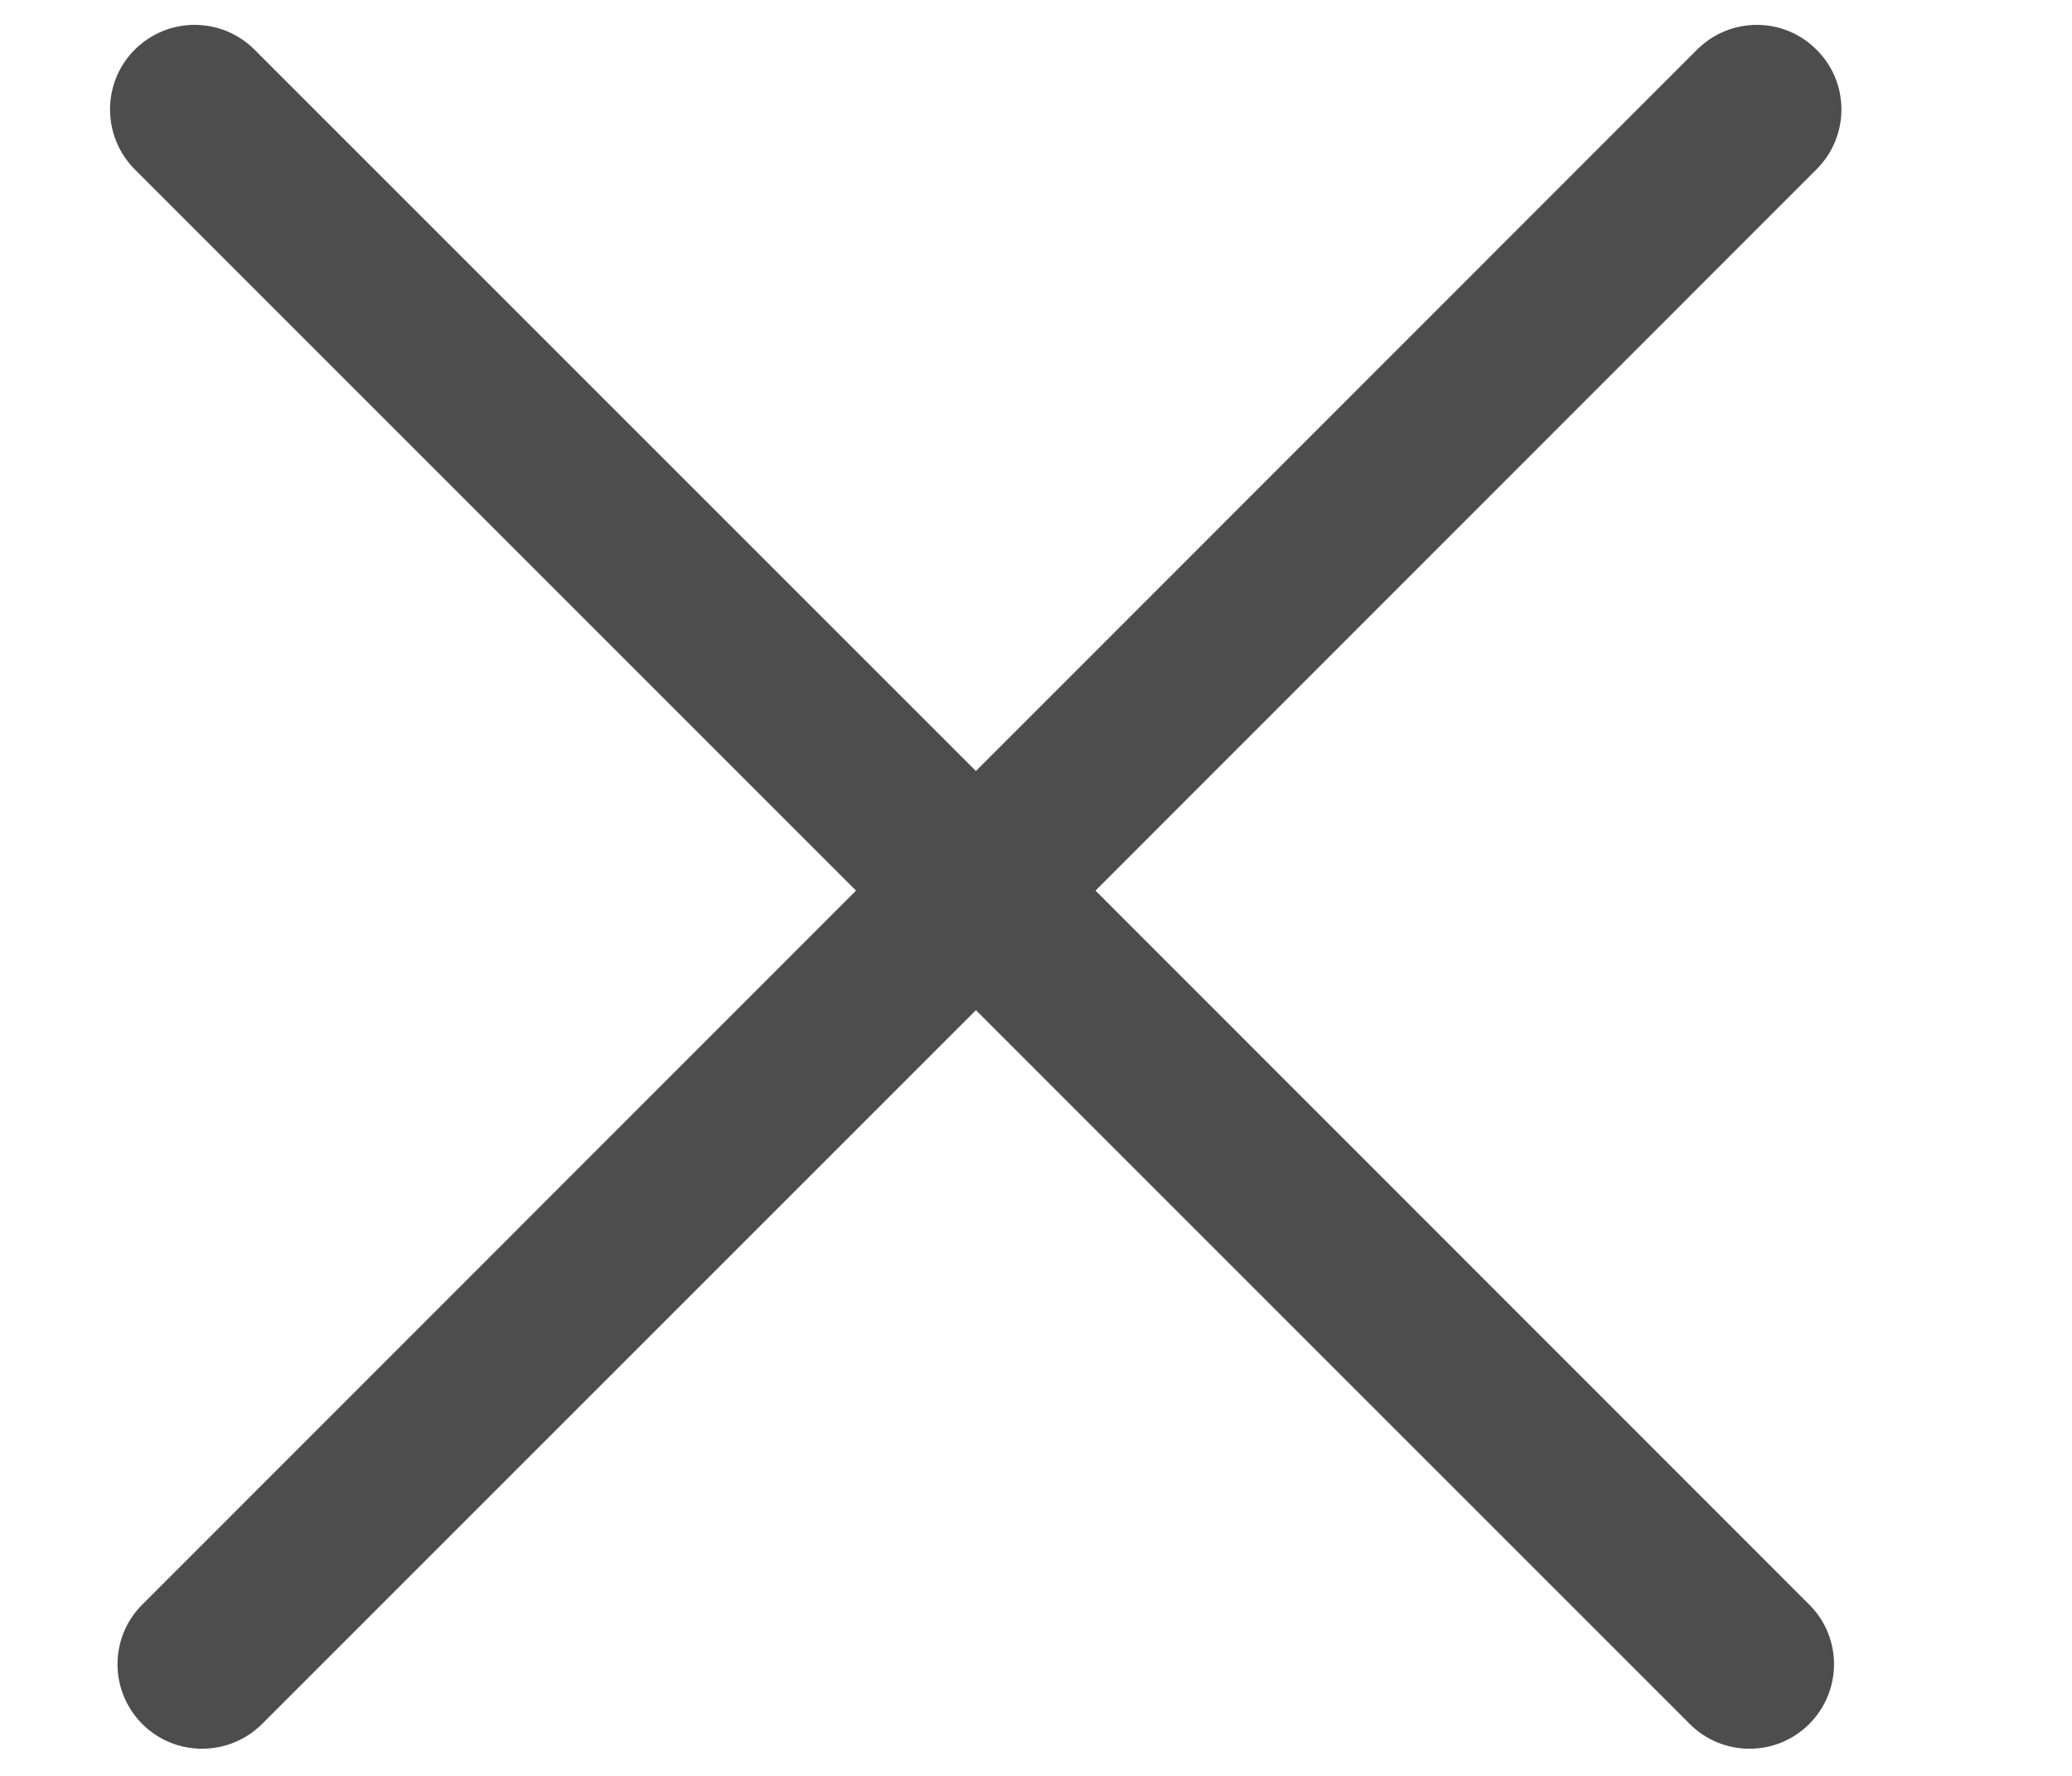 <svg 
 xmlns="http://www.w3.org/2000/svg"
 xmlns:xlink="http://www.w3.org/1999/xlink"
 width="7px" height="6px">
<path fill-rule="evenodd"  fill="rgb(77, 77, 77)"
 d="M6.137,0.572 L3.701,3.009 L6.112,5.421 C6.224,5.532 6.224,5.713 6.112,5.825 C6.001,5.936 5.820,5.936 5.709,5.825 L3.297,3.413 L0.885,5.825 C0.773,5.936 0.592,5.936 0.481,5.825 C0.369,5.713 0.369,5.532 0.481,5.421 L2.892,3.009 L0.455,0.572 C0.344,0.460 0.344,0.279 0.455,0.168 C0.567,0.056 0.748,0.056 0.860,0.168 L3.297,2.605 L5.733,0.168 C5.845,0.056 6.026,0.056 6.137,0.168 C6.249,0.279 6.249,0.460 6.137,0.572 Z"/>
</svg>